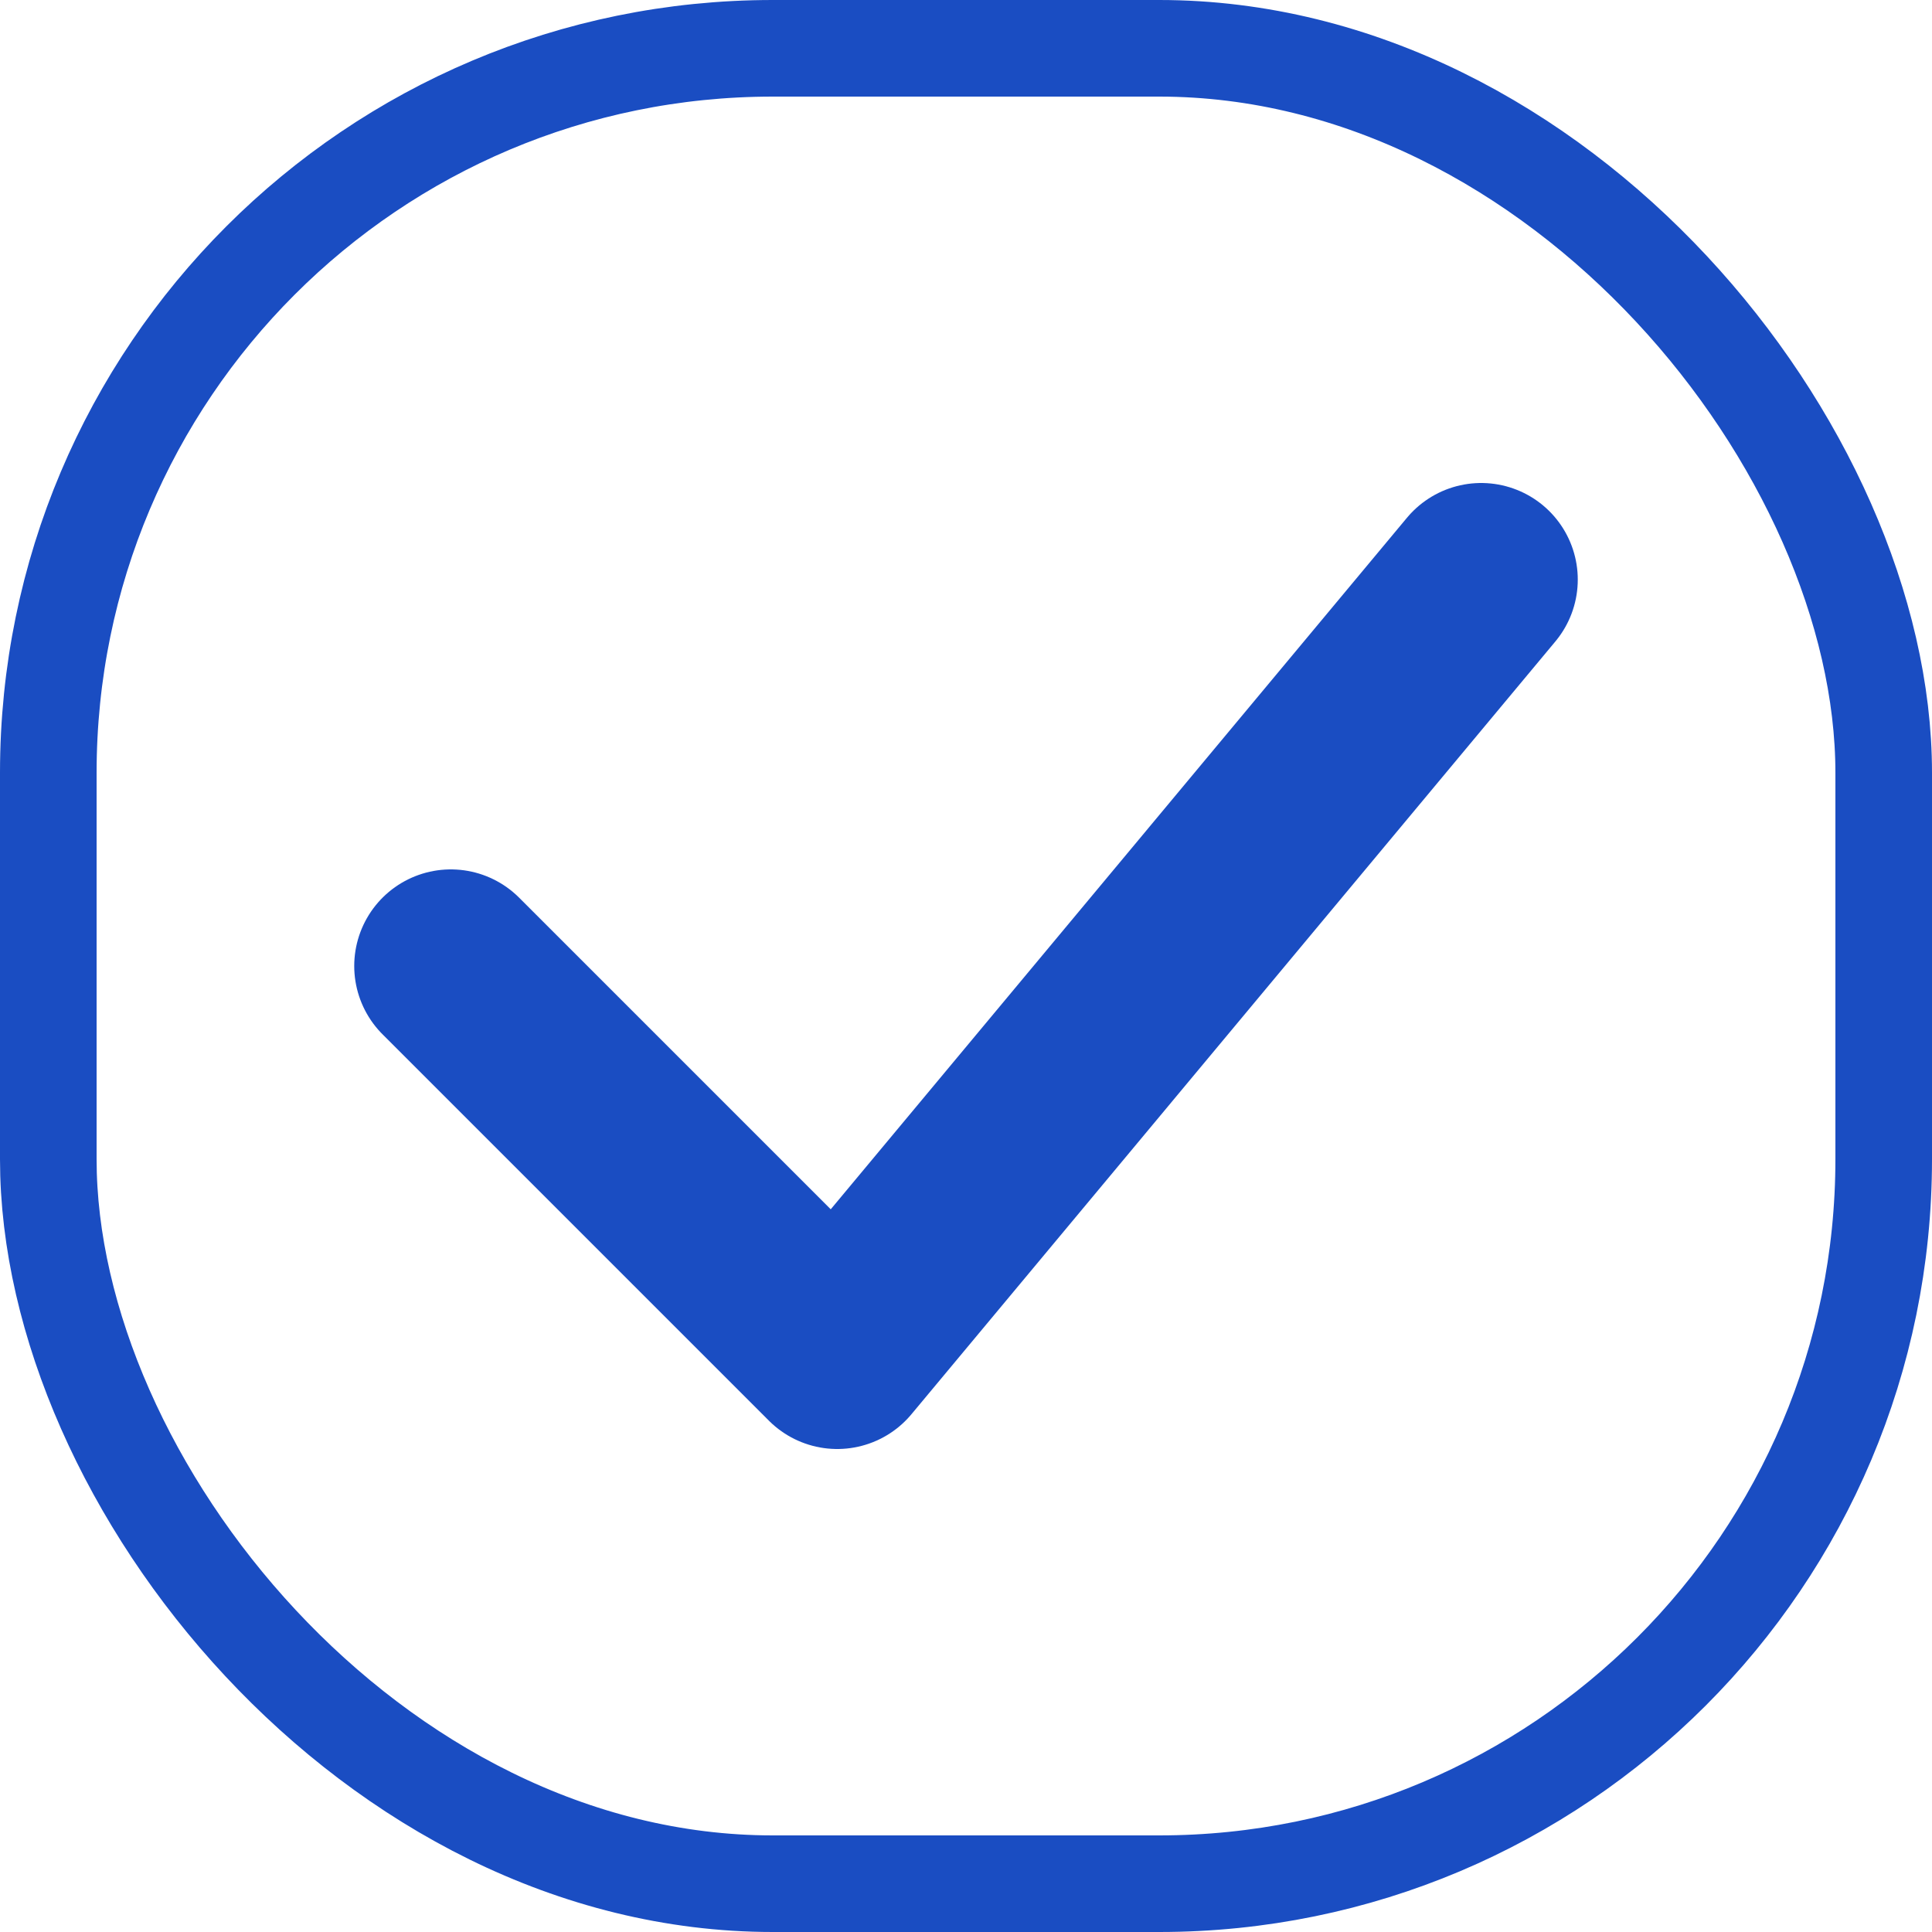 <svg width="20" height="20" viewBox="0 0 20 20" fill="none" xmlns="http://www.w3.org/2000/svg">
<path d="M4.667 10L8.667 14L15.333 6" stroke="#1A4DC2" stroke-width="2" stroke-linecap="round" stroke-linejoin="round"/>
<rect x="0.5" y="0.5" width="19" height="19" rx="7.5" stroke="#1A4DC2"/>
</svg>

